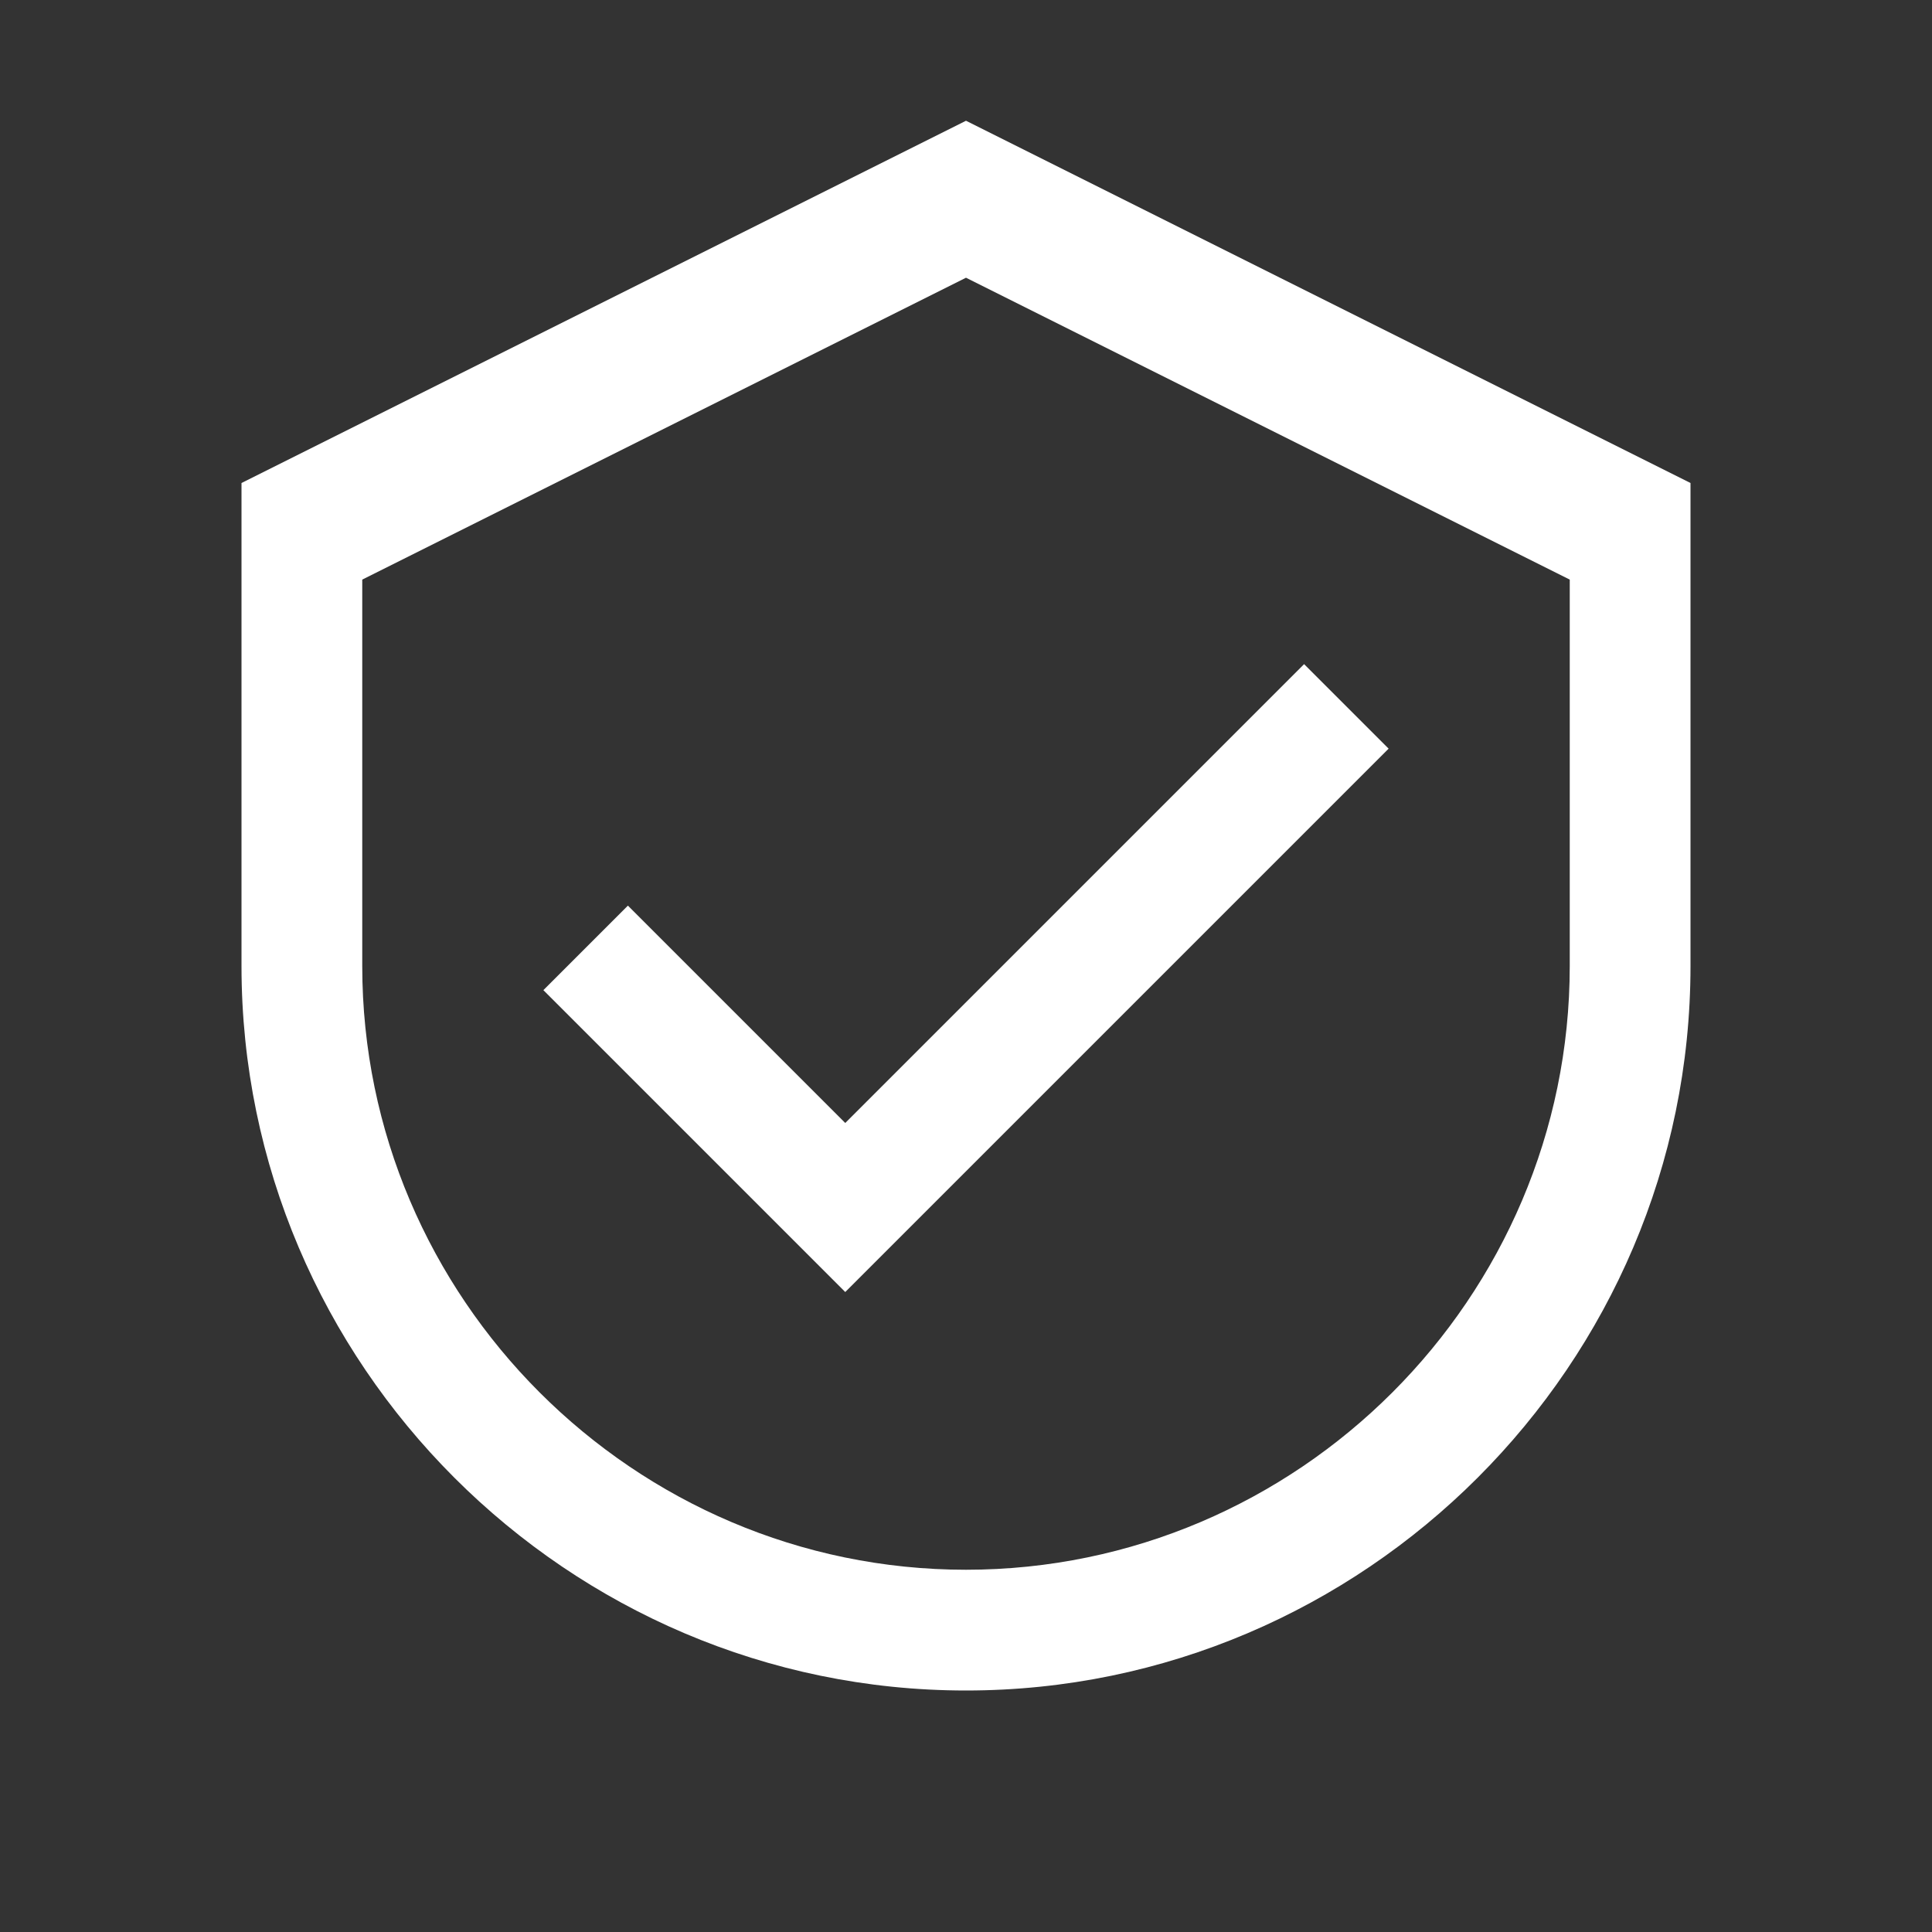 <svg xmlns="http://www.w3.org/2000/svg" width="32" height="32" viewBox="0 0 32 32" fill="none">
  <rect x="0" y="0" width="32" height="32" fill="#333333" stroke="none"/>
  <path d="M16 2L4 8V16C4 22.6 9.4 28 16 28C22.6 28 28 22.6 28 16V8L16 2ZM26 16C26 21.5 21.5 26 16 26C10.5 26 6 21.5 6 16V9.6L16 4.6L26 9.6V16ZM14 21.4L9 16.4L10.4 15L14 18.6L21.6 11L23 12.4L14 21.4Z" fill="white"/>
</svg> 